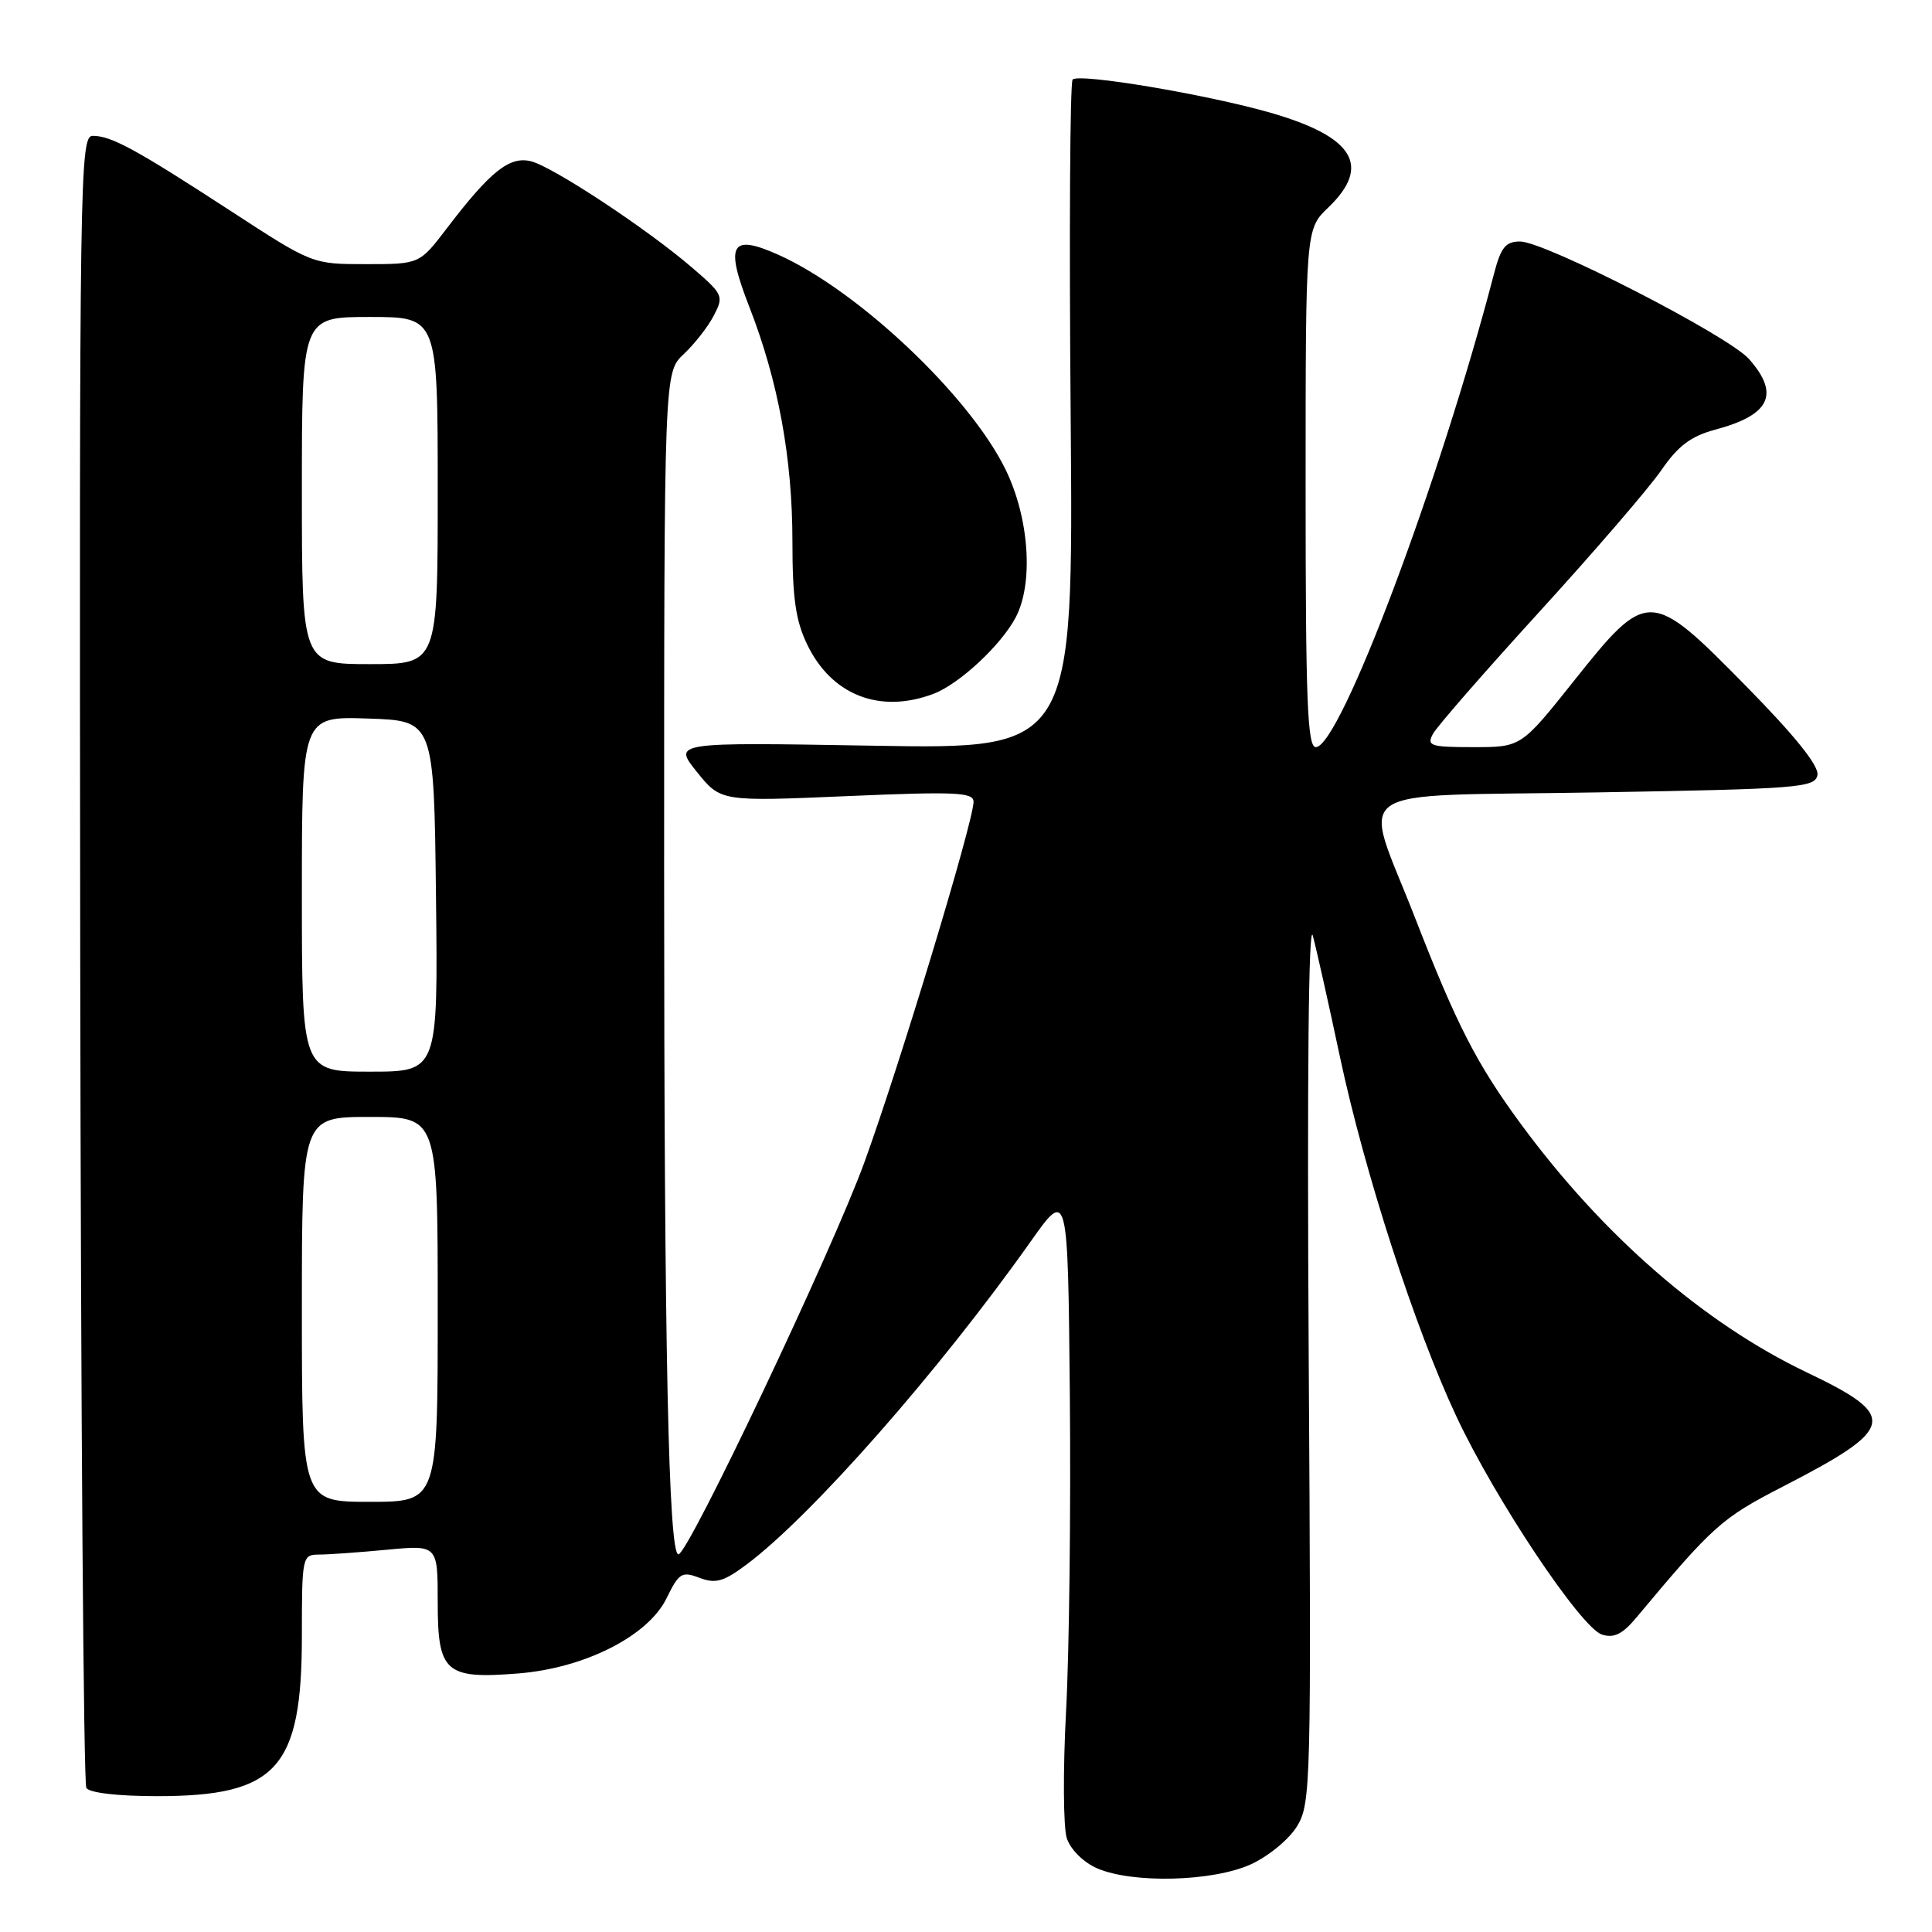 <?xml version="1.0" encoding="UTF-8" standalone="no"?>
<!DOCTYPE svg PUBLIC "-//W3C//DTD SVG 1.1//EN" "http://www.w3.org/Graphics/SVG/1.1/DTD/svg11.dtd" >
<svg xmlns="http://www.w3.org/2000/svg" xmlns:xlink="http://www.w3.org/1999/xlink" version="1.1" viewBox="0 0 256 256">
 <g >
 <path fill="currentColor"
d=" M 165.73 247.04 C 168.08 245.97 170.81 243.72 171.87 241.98 C 173.70 238.96 173.76 236.50 173.41 179.67 C 173.19 142.73 173.39 121.81 173.96 124.00 C 174.47 125.92 176.08 133.12 177.54 140.00 C 180.81 155.36 187.48 175.96 192.97 187.67 C 198.14 198.71 209.49 215.70 212.27 216.59 C 213.85 217.09 214.98 216.54 216.79 214.38 C 227.01 202.15 228.09 201.18 236.18 197.01 C 251.29 189.23 251.62 187.67 239.39 181.84 C 225.77 175.33 212.45 163.77 201.57 149.00 C 195.69 141.01 193.05 135.88 187.50 121.61 C 180.51 103.64 177.70 105.58 211.49 105.00 C 238.41 104.54 240.50 104.37 240.82 102.70 C 241.05 101.50 237.87 97.53 231.35 90.90 C 218.67 78.00 218.30 77.98 208.53 90.25 C 201.56 99.00 201.56 99.00 195.24 99.00 C 189.54 99.00 189.02 98.83 189.87 97.25 C 190.38 96.29 196.75 88.99 204.01 81.03 C 211.27 73.07 218.52 64.65 220.13 62.31 C 222.36 59.07 224.05 57.80 227.28 56.93 C 234.56 54.99 235.87 52.23 231.75 47.57 C 229.02 44.48 204.71 32.00 201.42 32.00 C 199.50 32.00 198.88 32.77 197.97 36.25 C 190.77 63.88 177.55 99.00 174.35 99.00 C 173.24 99.00 173.00 92.85 173.00 64.69 C 173.00 30.37 173.00 30.37 176.00 27.50 C 181.75 21.99 179.41 18.13 168.39 14.95 C 160.00 12.53 143.00 9.67 142.13 10.54 C 141.78 10.88 141.66 30.99 141.87 55.22 C 142.23 99.27 142.23 99.27 115.71 98.81 C 89.18 98.35 89.18 98.35 92.34 102.28 C 95.50 106.21 95.50 106.21 112.25 105.49 C 126.65 104.87 129.00 104.98 129.00 106.24 C 129.00 108.83 119.24 141.07 114.54 154.00 C 110.32 165.63 91.24 205.86 89.90 205.96 C 88.58 206.05 88.00 178.42 88.00 115.52 C 88.00 49.35 88.00 49.35 90.60 46.92 C 92.02 45.59 93.82 43.29 94.58 41.82 C 95.93 39.24 95.82 39.00 91.74 35.49 C 85.76 30.34 73.29 22.11 70.36 21.37 C 67.52 20.66 64.98 22.69 59.21 30.25 C 55.59 35.00 55.59 35.00 48.49 35.00 C 41.39 35.00 41.39 35.00 30.61 27.98 C 18.01 19.78 14.75 18.00 12.30 18.00 C 10.58 18.00 10.51 22.66 10.63 126.91 C 10.71 186.81 11.07 236.31 11.44 236.91 C 11.85 237.56 15.61 238.00 20.81 238.00 C 36.70 238.00 40.00 234.34 40.00 216.75 C 40.00 206.27 40.06 206.00 42.25 205.99 C 43.49 205.99 47.54 205.70 51.25 205.35 C 58.00 204.71 58.00 204.71 58.00 212.32 C 58.00 221.62 59.01 222.51 68.69 221.74 C 77.49 221.03 85.87 216.78 88.31 211.80 C 89.96 208.42 90.34 208.18 92.69 209.07 C 94.81 209.88 95.87 209.58 98.88 207.34 C 107.49 200.92 124.40 181.71 136.56 164.52 C 141.50 157.54 141.50 157.54 141.76 185.02 C 141.90 200.13 141.68 218.91 141.26 226.74 C 140.84 234.57 140.89 242.16 141.36 243.59 C 141.86 245.08 143.57 246.78 145.37 247.56 C 150.06 249.60 160.68 249.33 165.73 247.04 Z  M 123.68 91.94 C 127.10 90.65 132.65 85.49 134.59 81.80 C 136.97 77.25 136.38 68.65 133.25 62.23 C 128.48 52.46 113.72 38.50 103.14 33.76 C 96.81 30.93 96.03 32.33 99.31 40.72 C 103.12 50.49 105.00 60.75 105.00 71.75 C 105.00 79.27 105.43 82.25 106.97 85.43 C 110.21 92.13 116.60 94.61 123.68 91.94 Z  M 40.00 173.50 C 40.00 148.00 40.00 148.00 49.00 148.00 C 58.00 148.00 58.00 148.00 58.00 173.50 C 58.00 199.00 58.00 199.00 49.00 199.00 C 40.00 199.00 40.00 199.00 40.00 173.50 Z  M 40.00 118.46 C 40.00 94.92 40.00 94.92 48.75 95.21 C 57.50 95.50 57.50 95.50 57.77 118.75 C 58.04 142.00 58.04 142.00 49.02 142.00 C 40.00 142.00 40.00 142.00 40.00 118.46 Z  M 40.00 65.00 C 40.00 42.00 40.00 42.00 49.00 42.00 C 58.00 42.00 58.00 42.00 58.00 65.00 C 58.00 88.00 58.00 88.00 49.00 88.00 C 40.00 88.00 40.00 88.00 40.00 65.00 Z "/>
</g>
</svg>